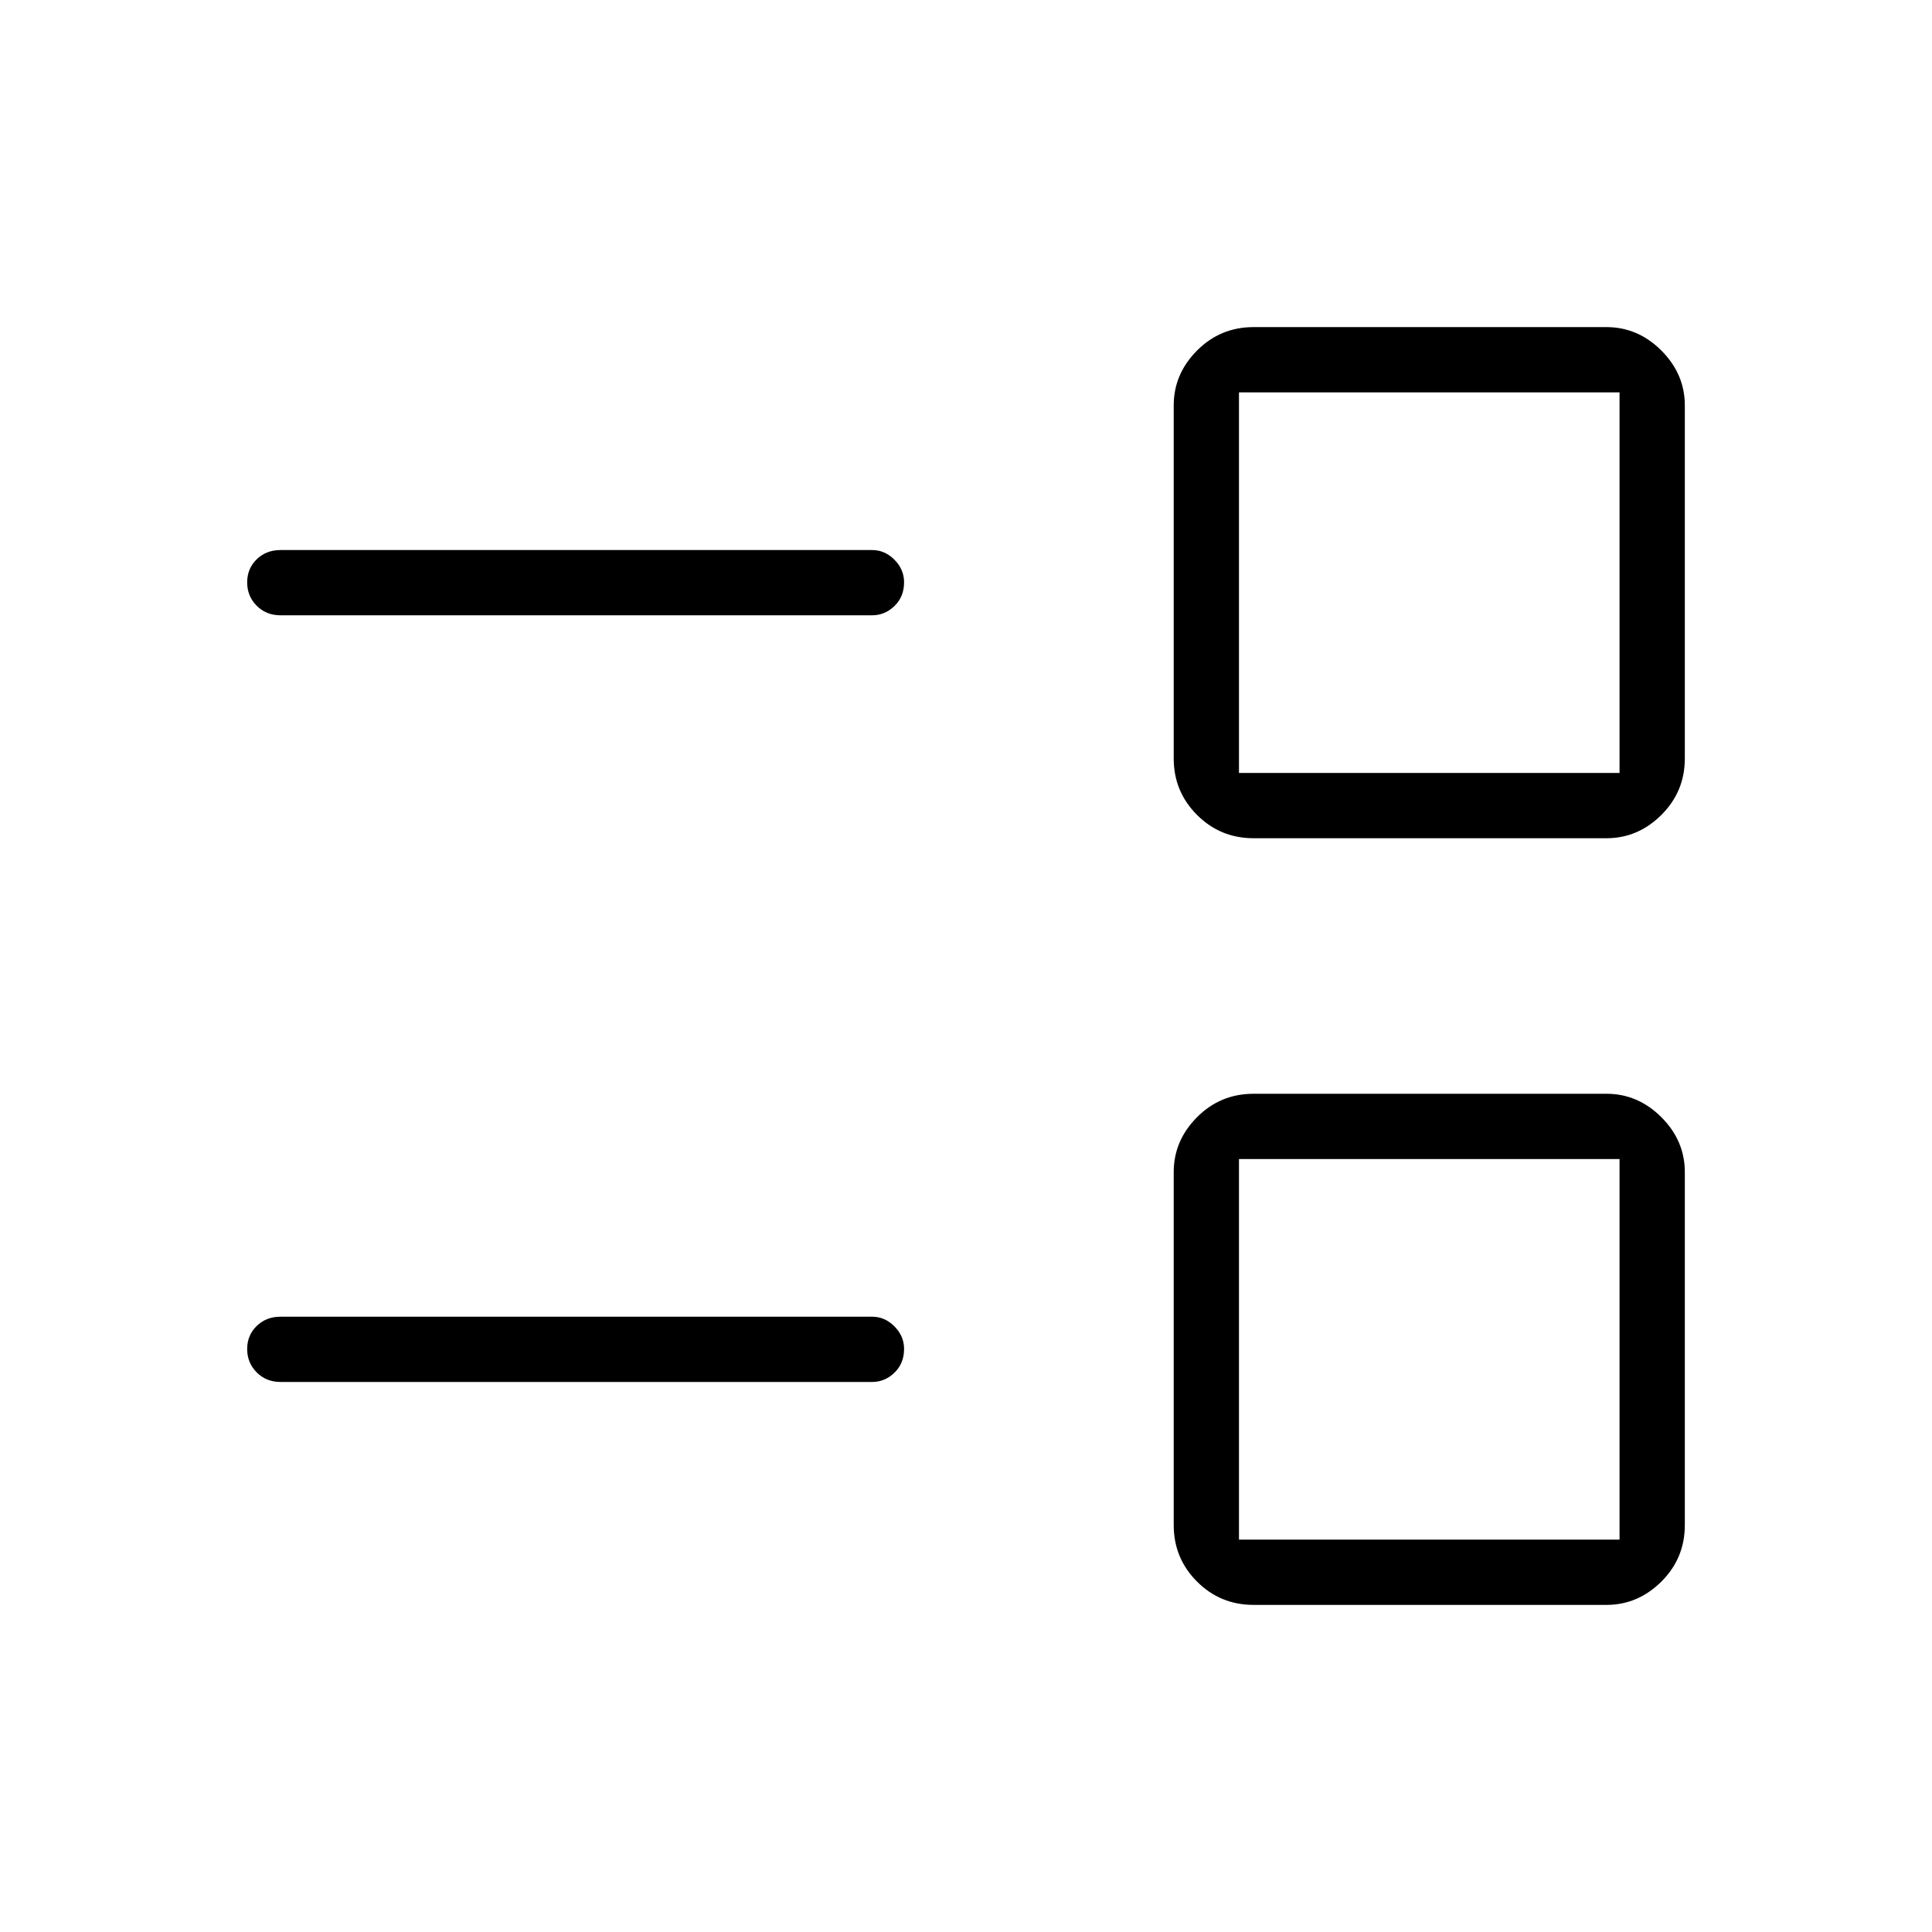 <svg xmlns="http://www.w3.org/2000/svg" height="40" viewBox="0 -960 960 960" width="40"><path d="M622.86-162.54q-16.48 0-28.07-11.58-11.58-11.59-11.58-28.07v-175.39q0-15.63 11.58-27.28 11.59-11.65 28.07-11.65h175.38q15.64 0 27.29 11.65 11.65 11.65 11.65 27.28v175.39q0 16.48-11.65 28.07-11.65 11.58-27.29 11.58H622.86Zm-7.22-32.43h189.1v-189.11h-189.1v189.11ZM139.4-273.31q-7.13 0-11.86-4.77-4.72-4.76-4.72-11.6 0-6.83 4.72-11.45 4.73-4.61 11.86-4.61h293.97q6.3 0 11.08 4.82t4.78 11.19q0 7.19-4.78 11.81-4.78 4.61-11.08 4.61H139.4Zm483.46-270.18q-16.48 0-28.07-11.58-11.58-11.59-11.58-28.07v-175.39q0-15.63 11.58-27.28 11.59-11.65 28.07-11.65h175.38q15.64 0 27.29 11.65 11.65 11.65 11.65 27.28v175.39q0 16.48-11.65 28.07-11.65 11.58-27.29 11.58H622.86Zm-7.22-32.43h189.1v-189.11h-189.1v189.11ZM139.4-654.26q-7.13 0-11.86-4.76-4.72-4.77-4.72-11.61 0-6.83 4.72-11.45 4.73-4.61 11.86-4.61h293.97q6.3 0 11.08 4.82t4.78 11.19q0 7.19-4.78 11.81-4.78 4.61-11.08 4.61H139.4Zm571.15 364.38Zm0-380.95Z"/></svg>